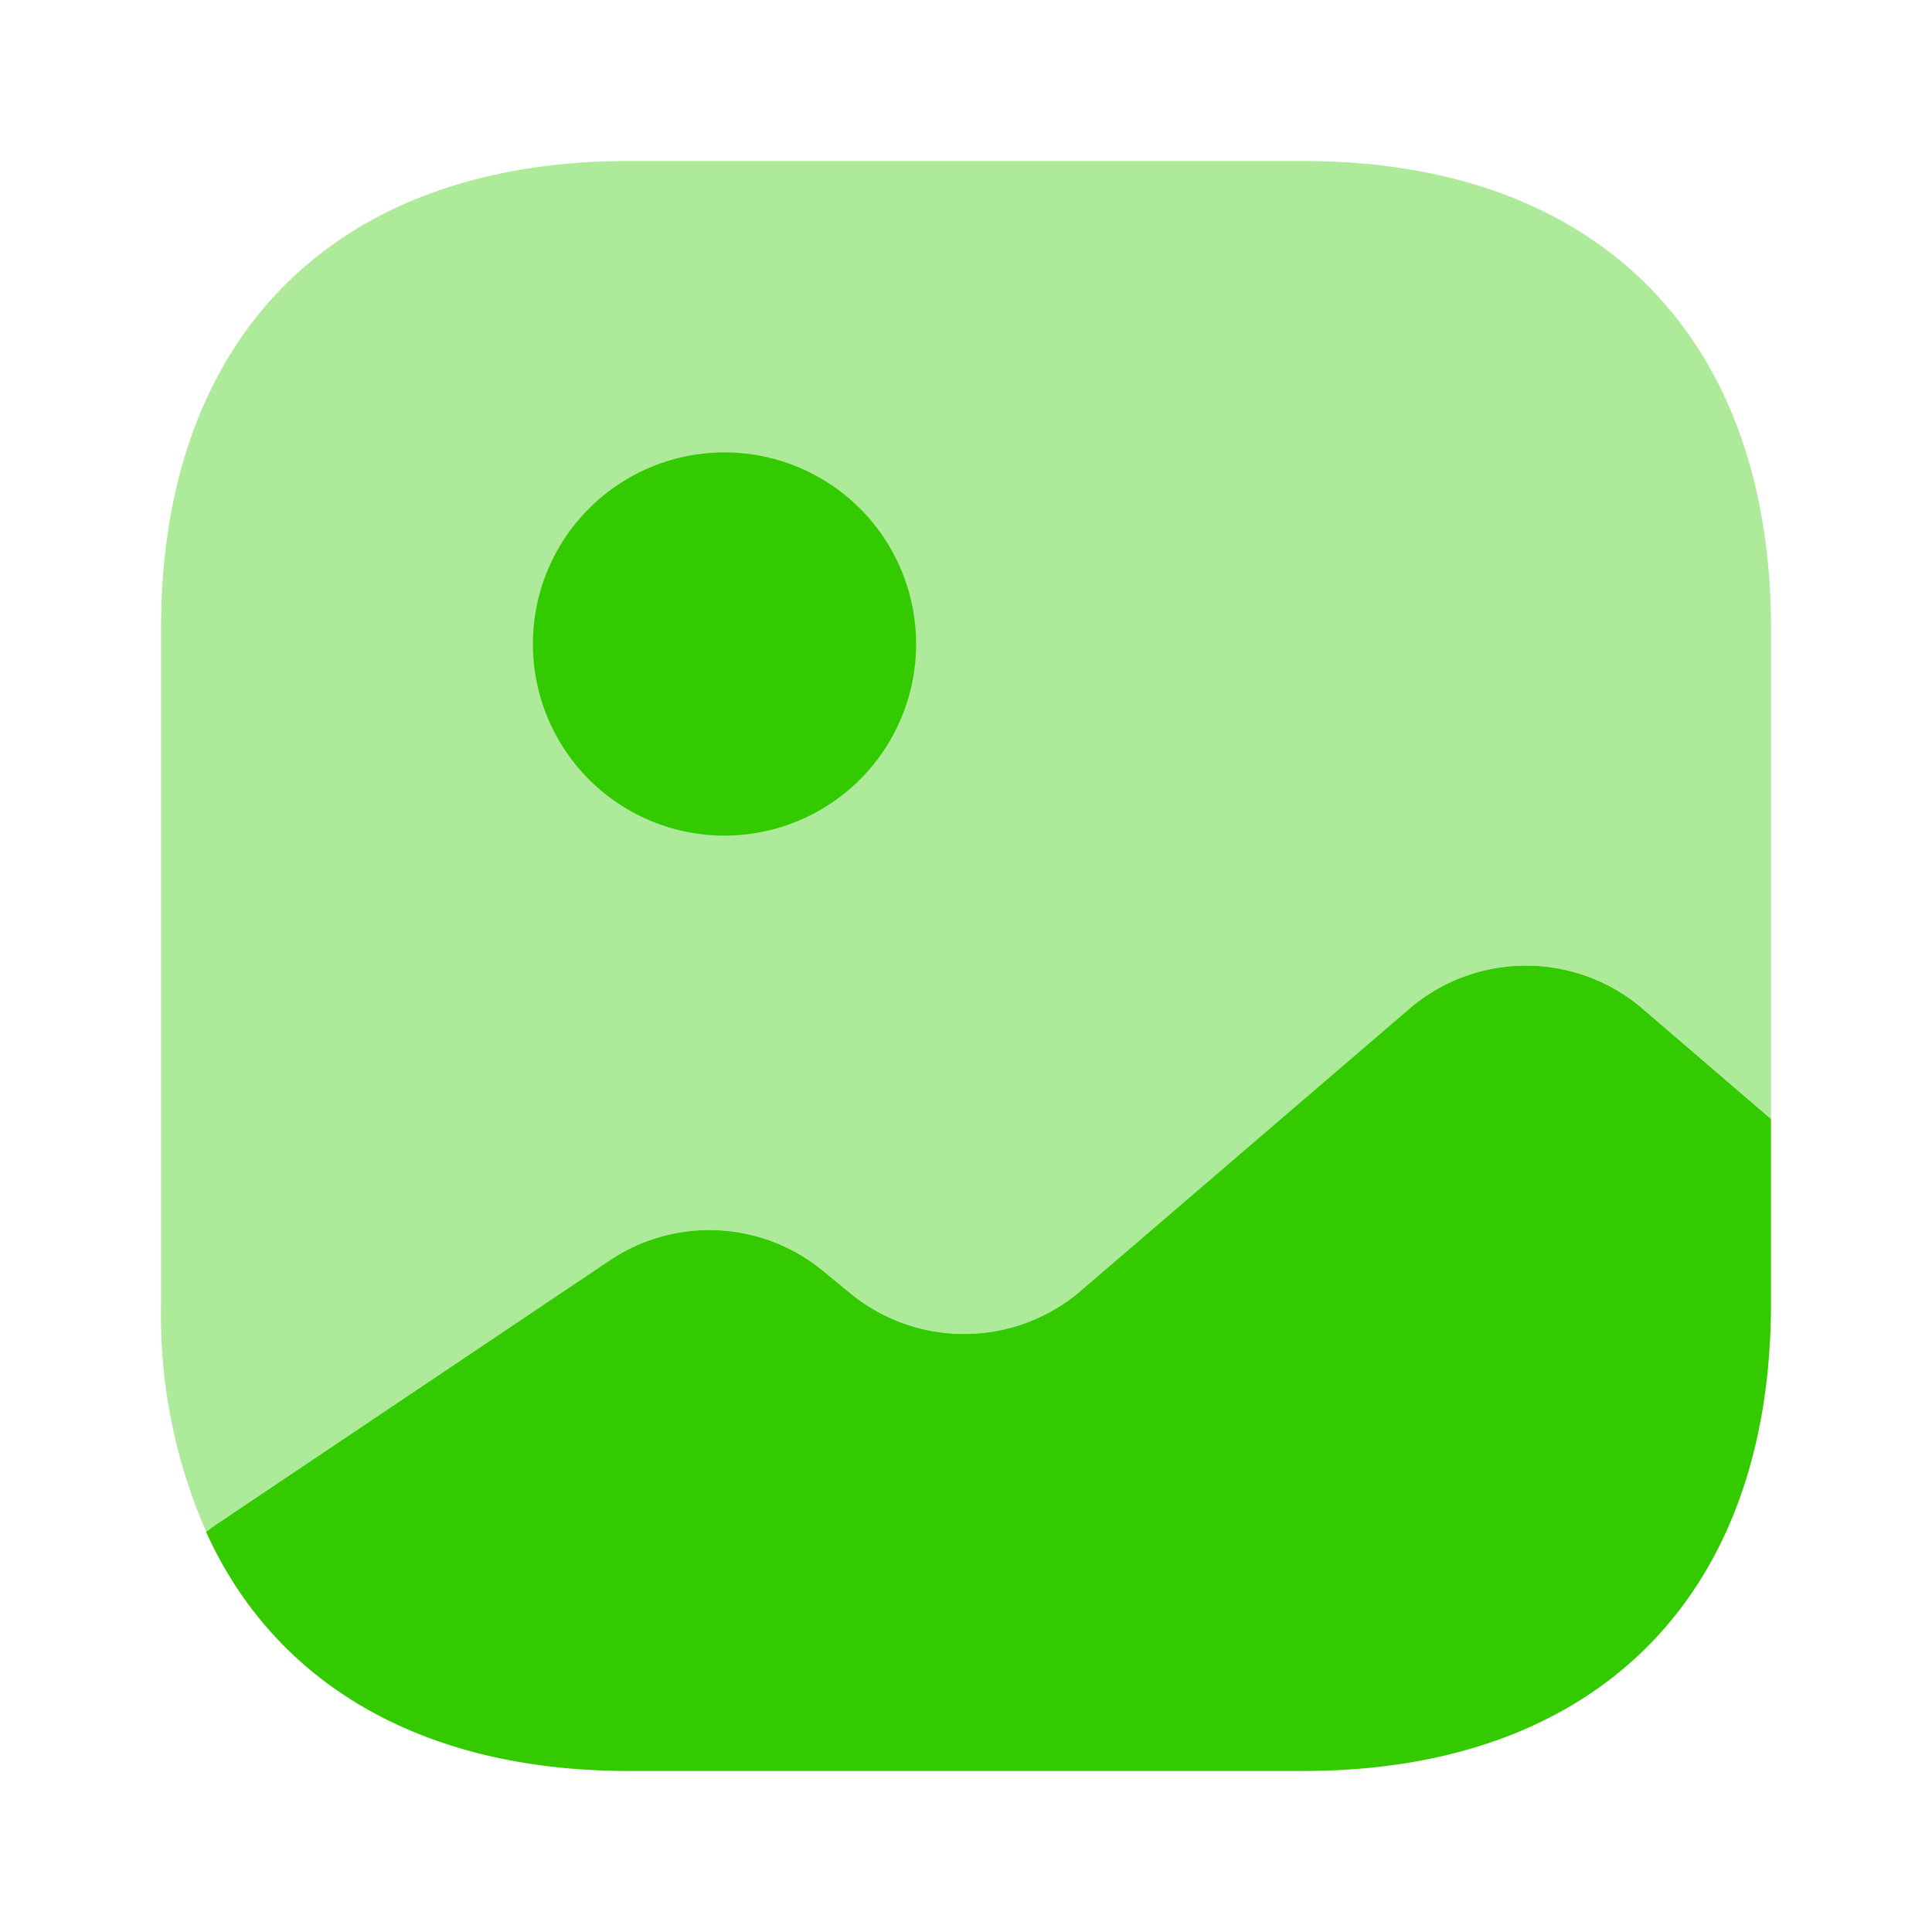 <svg xmlns="http://www.w3.org/2000/svg" width="41" height="41" viewBox="0 0 41 41">
  <g id="vuesax_bulk_gallery" data-name="vuesax/bulk/gallery" transform="translate(-364 -252)">
    <g id="gallery" transform="translate(364 252)">
      <path id="Vector" d="M34.167,9.925v10.4l-2.785-2.392a3.809,3.809,0,0,0-4.818,0l-7.107,6.1a3.809,3.809,0,0,1-4.818,0l-.581-.478a3.794,3.794,0,0,0-4.51-.239l-8.4,5.638-.188.137A11.485,11.485,0,0,1,0,24.241V9.925C0,3.707,3.707,0,9.925,0H24.241C30.46,0,34.167,3.707,34.167,9.925Z" transform="translate(3.417 3.417)" fill="#34ca00" opacity="0.4"/>
      <path id="Vector-2" data-name="Vector" d="M8.132,4.066A4.066,4.066,0,1,1,4.066,0,4.066,4.066,0,0,1,8.132,4.066Z" transform="translate(11.309 9.601)" fill="#34ca00"/>
      <path id="Vector-3" data-name="Vector" d="M33.21,3.25V7.162c0,6.218-3.707,9.925-9.925,9.925H8.969c-4.356,0-7.5-1.828-8.969-5.074l.188-.137,8.4-5.638a3.794,3.794,0,0,1,4.51.239l.581.478a3.809,3.809,0,0,0,4.817,0l7.107-6.1a3.809,3.809,0,0,1,4.818,0Z" transform="translate(4.373 20.496)" fill="#34ca00"/>
      <path id="Vector-4" data-name="Vector" d="M0,0H41V41H0Z" fill="none" opacity="0"/>
    </g>
  </g>
</svg>
